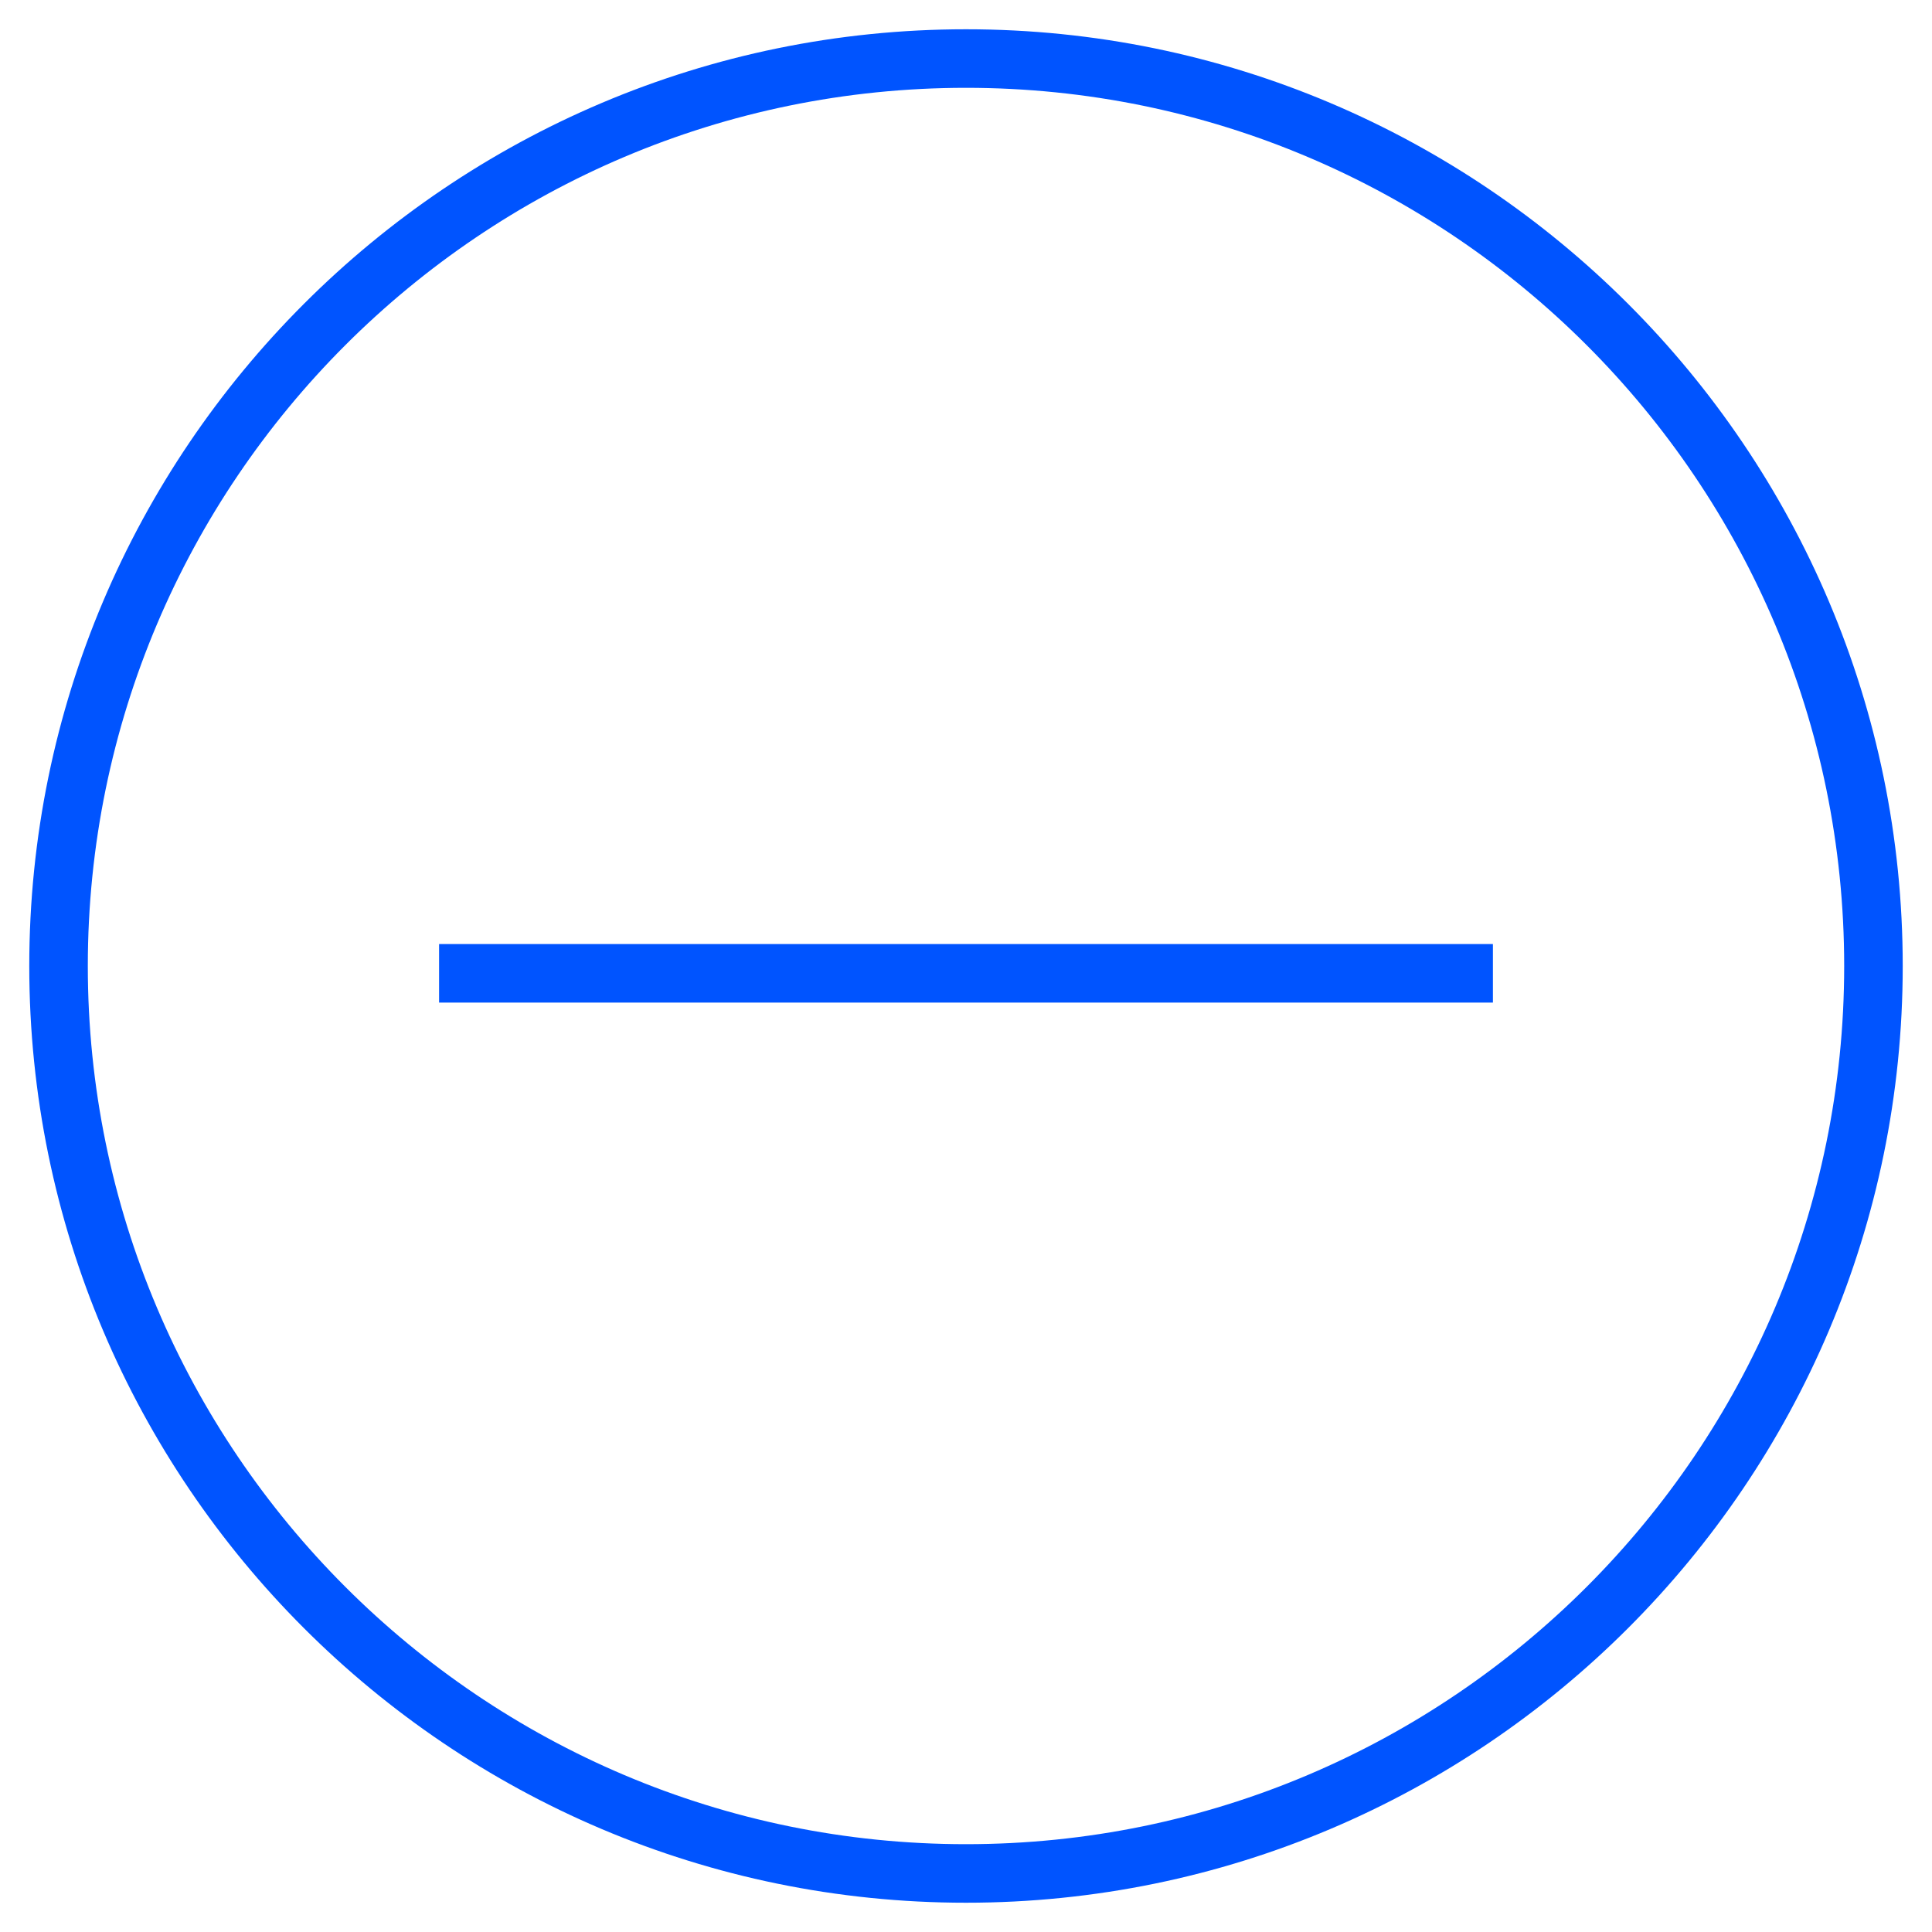 <svg xmlns="http://www.w3.org/2000/svg" xmlns:xlink="http://www.w3.org/1999/xlink" width="132" height="132" viewBox="0 0 132 132"><path fill="#0054FF" d="M30 64.5h72v4H30z"/><defs><path id="a" d="M2 2h128v128H2z"/></defs><clipPath id="b"><use xlink:href="#a" overflow="visible"/></clipPath><path clip-path="url(#b)" fill="#0054FF" d="M66 130c-35.3 0-64-28.7-64-64S30.7 2 66 2s64 28.7 64 64-28.7 64-64 64zM66 6C32.9 6 6 32.9 6 66s26.9 60 60 60 60-26.9 60-60S99.1 6 66 6z"/></svg>